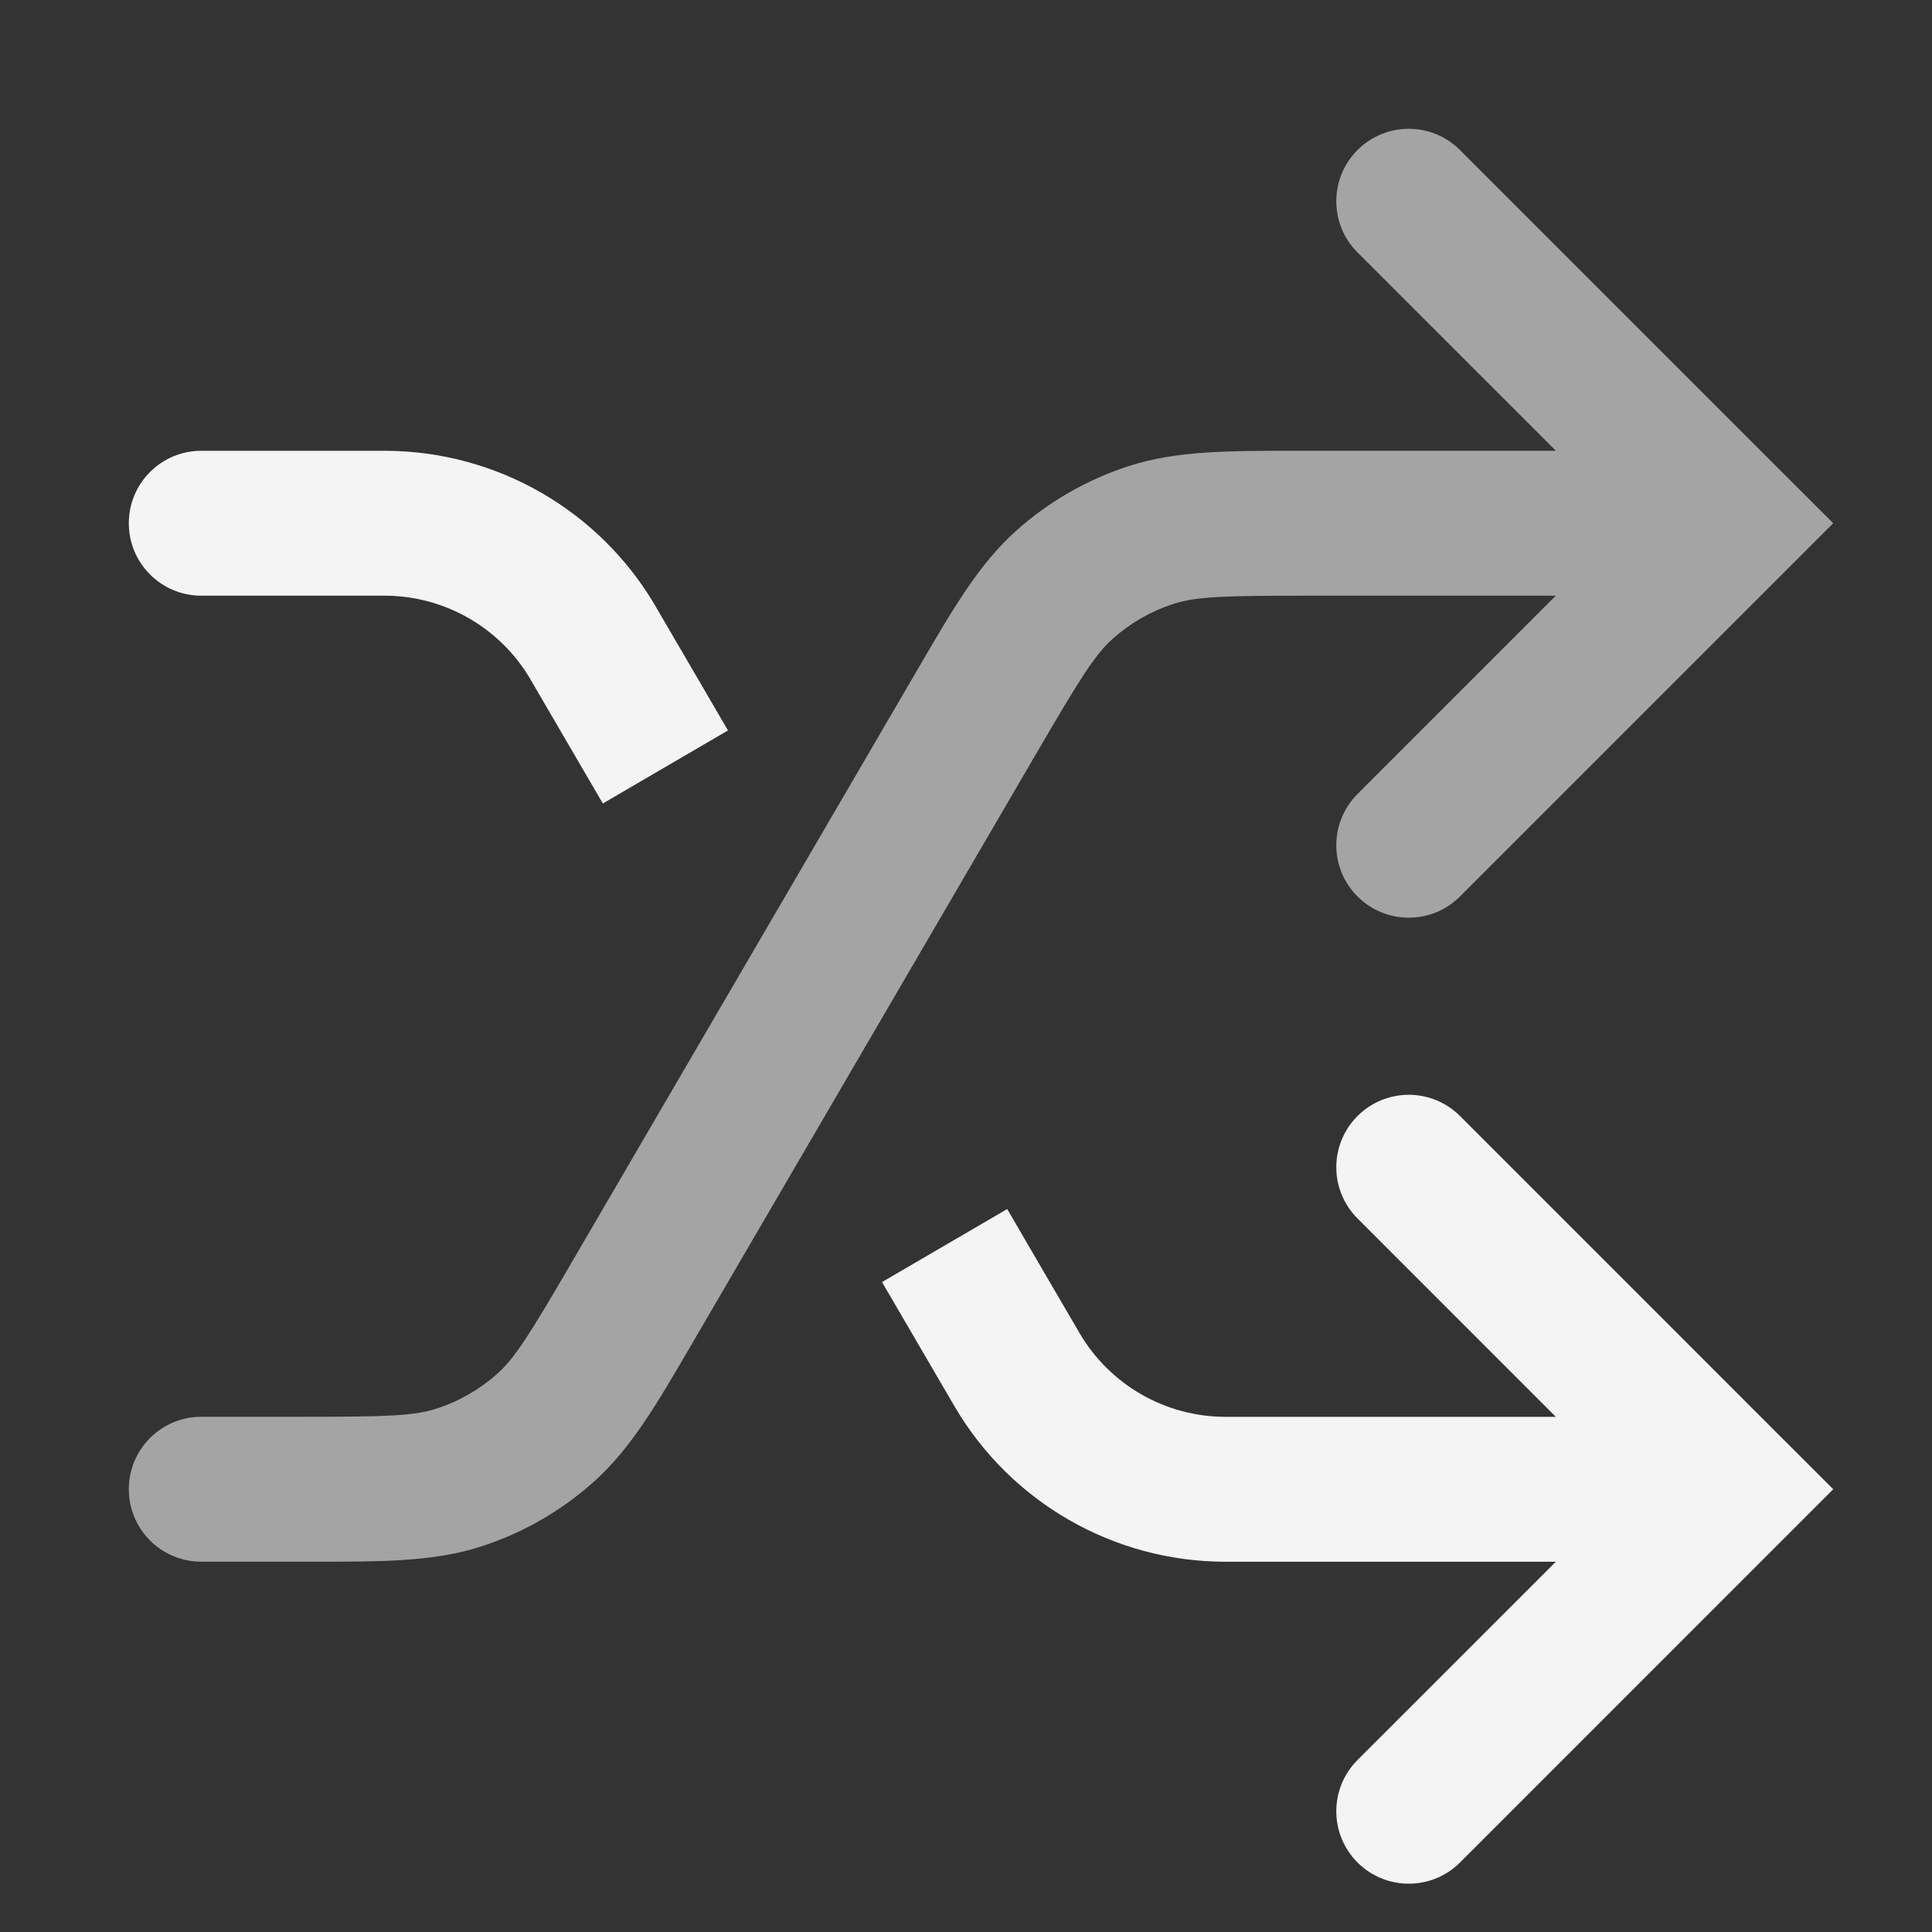 <svg width="40" height="40" viewBox="0 0 40 40" fill="none" xmlns="http://www.w3.org/2000/svg">
<rect x="0" y="0" width="40" height="40" fill="#333333" stroke="none"/>
<g id="Firefly / stroke / random-3">
<path id="Union" fill-rule="evenodd" clip-rule="evenodd" d="M36.894 11.894L37.955 10.833L36.894 9.773L30.227 3.106C29.642 2.52 28.692 2.52 28.106 3.106C27.52 3.692 27.52 4.642 28.106 5.227L32.212 9.333H27.095L26.873 9.333C25.415 9.332 24.351 9.332 23.372 9.649C22.509 9.928 21.714 10.384 21.038 10.989C20.27 11.676 19.735 12.595 19.001 13.855L18.889 14.047L11.853 26.108C10.959 27.642 10.665 28.111 10.295 28.442C9.931 28.767 9.503 29.013 9.039 29.163C8.567 29.316 8.013 29.333 6.238 29.333H4.167C3.338 29.333 2.667 30.005 2.667 30.833C2.667 31.662 3.338 32.333 4.167 32.333H6.238L6.46 32.333C7.919 32.334 8.982 32.335 9.962 32.018C10.825 31.739 11.62 31.282 12.296 30.677C13.063 29.991 13.598 29.072 14.332 27.812L14.444 27.62L21.48 15.558C22.375 14.025 22.669 13.556 23.038 13.225C23.402 12.899 23.83 12.653 24.295 12.503C24.767 12.351 25.32 12.333 27.095 12.333H32.212L28.106 16.439C27.52 17.025 27.52 17.975 28.106 18.561C28.692 19.146 29.642 19.146 30.227 18.561L36.894 11.894Z" fill="#A4A4A4"/>
<path id="Union_2" fill-rule="evenodd" clip-rule="evenodd" d="M12.481 16.635L11.725 15.339L10.996 14.089L10.978 14.057C10.351 12.994 9.21 12.338 7.976 12.333L7.939 12.333H4.167C3.338 12.333 2.667 11.662 2.667 10.833C2.667 10.005 3.338 9.333 4.167 9.333H7.939L7.988 9.333C10.281 9.343 12.399 10.559 13.563 12.535L13.587 12.578L14.317 13.828L15.072 15.123L12.481 16.635Z" fill="#F4F4F4"/>
<path id="Union_3" fill-rule="evenodd" clip-rule="evenodd" d="M36.894 29.773L37.955 30.833L36.91 31.878C36.9 31.889 36.889 31.9 36.878 31.91L30.228 38.561C29.642 39.146 28.692 39.146 28.106 38.561C27.52 37.975 27.52 37.025 28.106 36.439L32.212 32.334H25.395L25.346 32.334C23.053 32.324 20.934 31.107 19.771 29.131L19.746 29.089L19.017 27.839L18.261 26.544L20.853 25.032L21.608 26.328L22.338 27.578L22.356 27.609C22.983 28.673 24.123 29.328 25.358 29.334L25.395 29.334H32.212L28.106 25.227C27.52 24.642 27.52 23.692 28.106 23.106C28.692 22.52 29.642 22.52 30.228 23.106L36.894 29.773Z" fill="#F4F4F4"/>
</g>
</svg>
